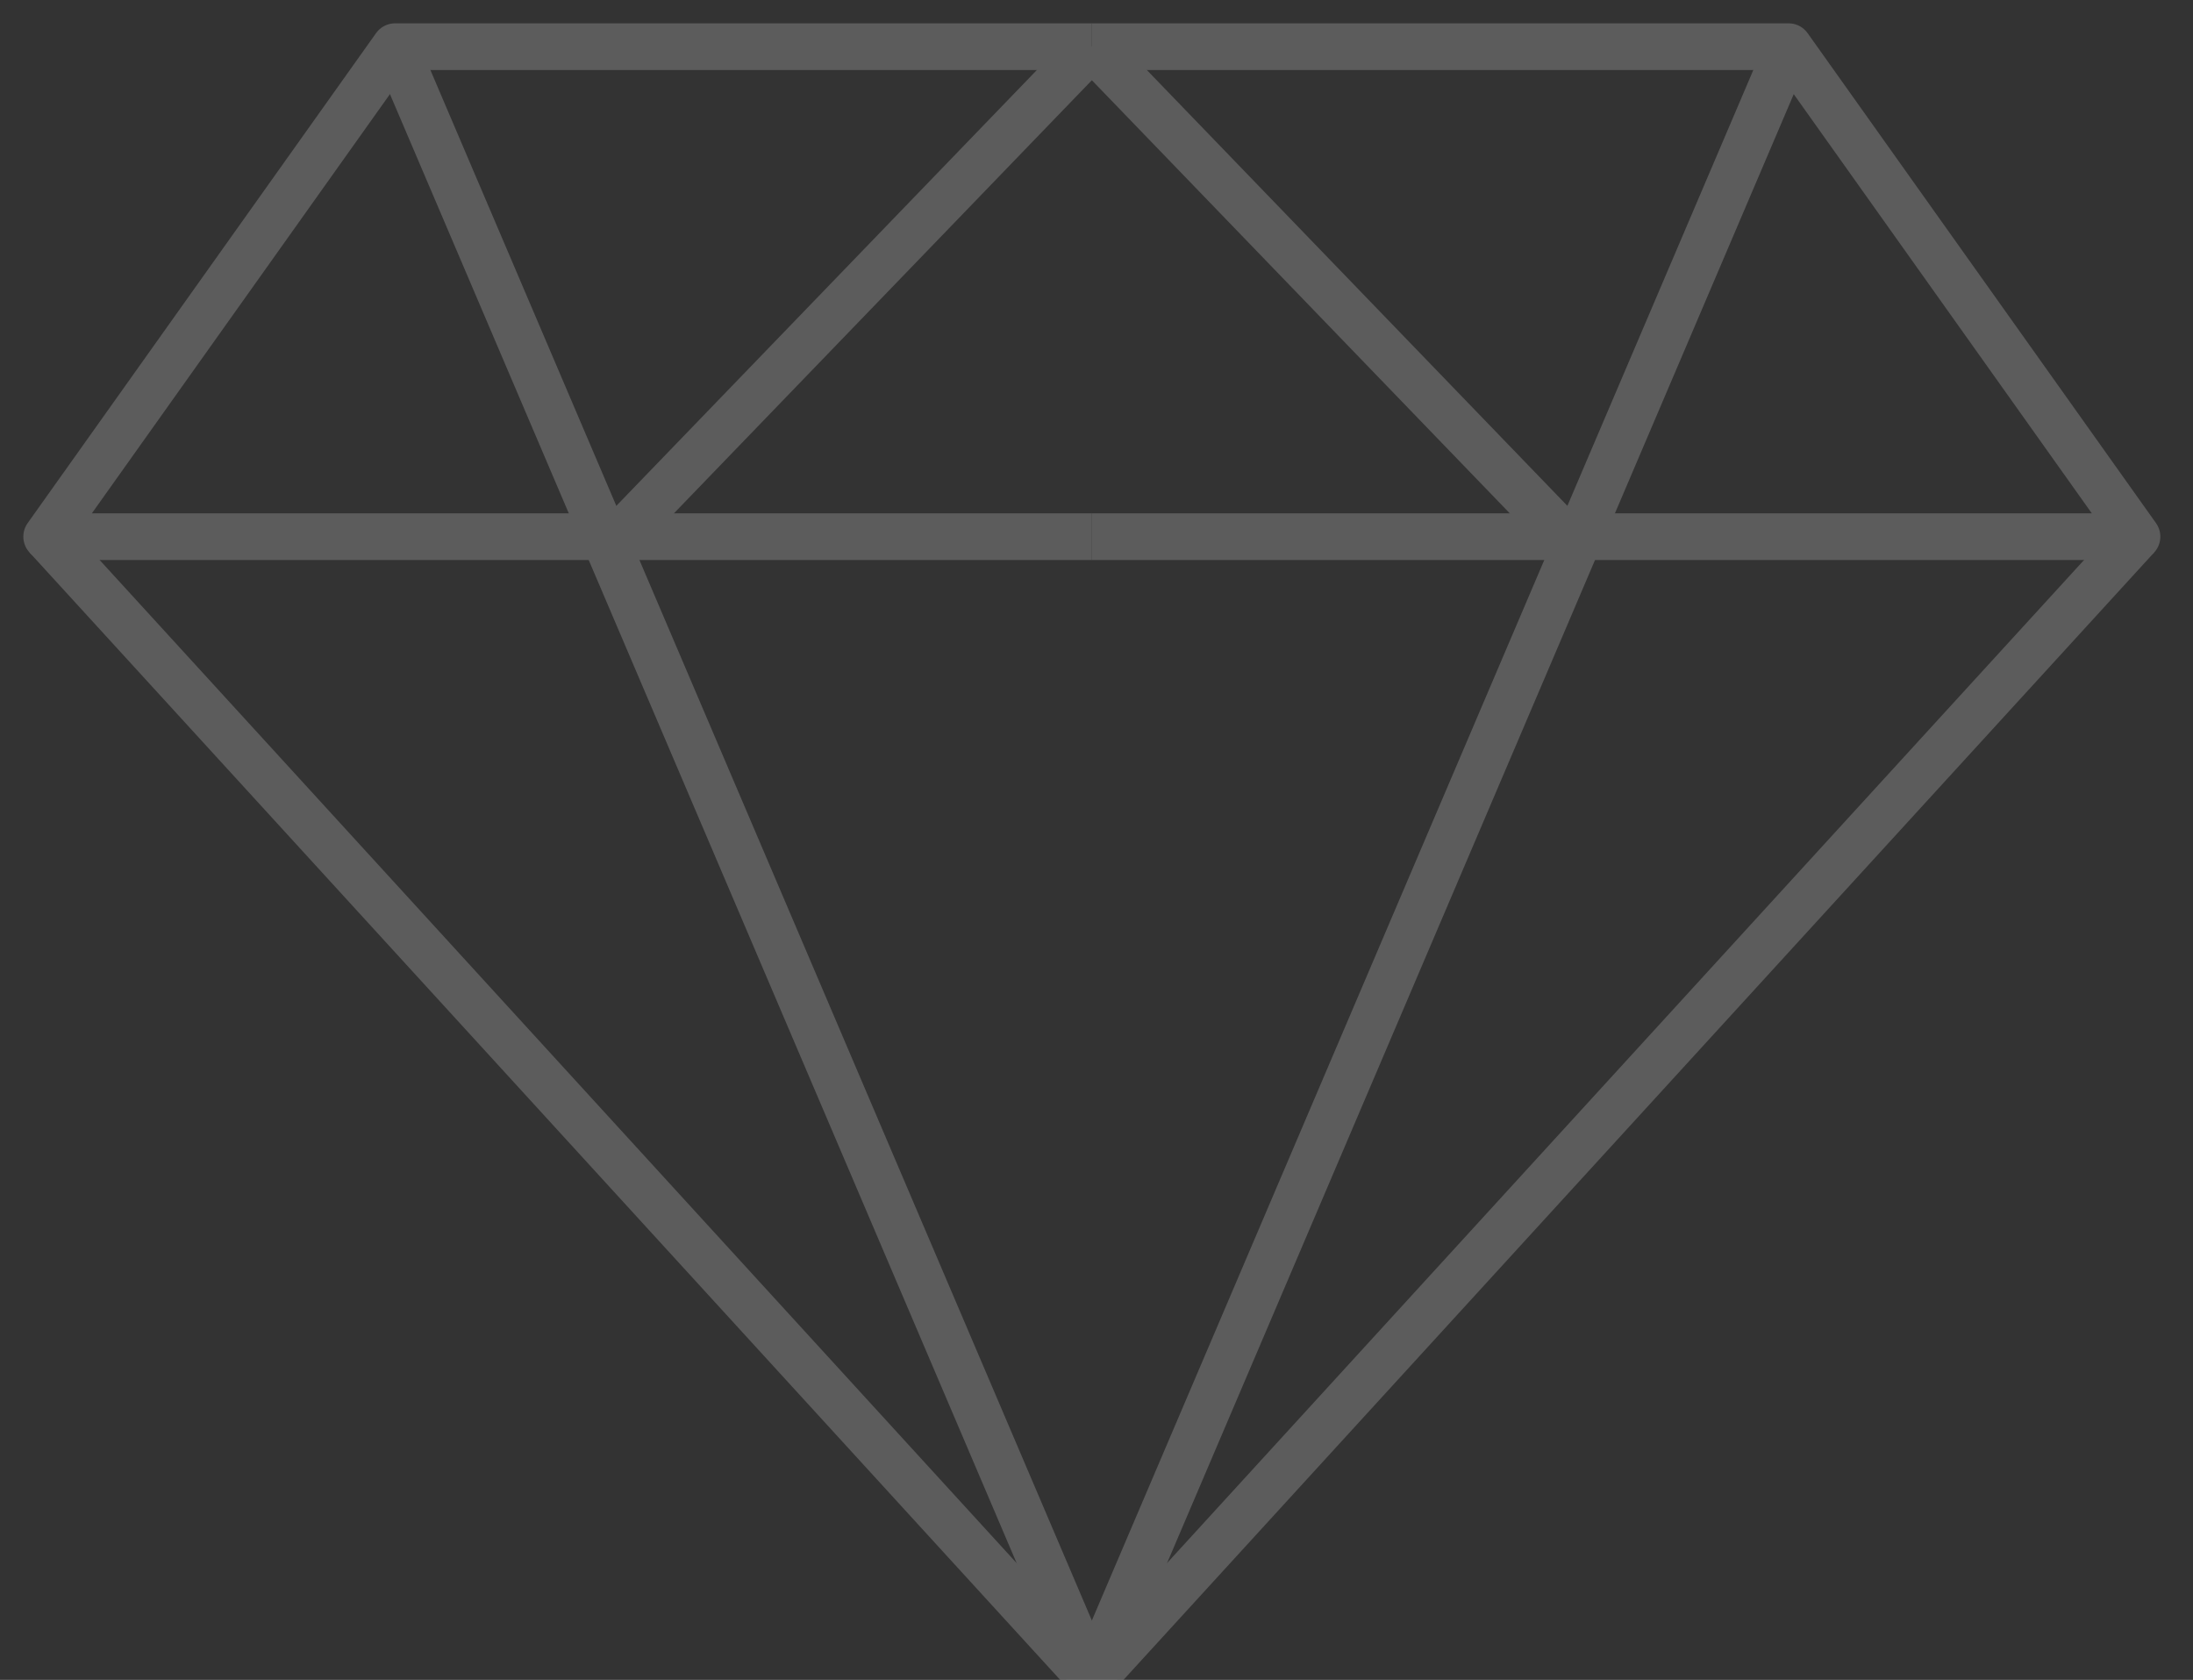 <?xml version="1.0" encoding="UTF-8"?>
<svg width="47px" height="36px" viewBox="0 0 47 36" version="1.1" xmlns="http://www.w3.org/2000/svg" xmlns:xlink="http://www.w3.org/1999/xlink">
    <rect x="0" y="0" width="47" height="36" fill="#333333" stroke="none"/>
    <!-- Generator: Sketch 63.1 (92452) - https://sketch.com -->
    <title>dark/game_icon_big_inactive_1</title>
    <desc>Created with Sketch.</desc>
    <g id="Design" stroke="none" stroke-width="1" fill="none" fill-rule="evenodd" opacity="0.2">
        <g id="Artboard" transform="translate(-163, -489)" stroke="#FFFFFF">
            <g id="dark/game_icon_big_inactive_1" transform="translate(164, 490)">
                <polyline id="Path" stroke-linejoin="round" points="22.4 -2.30926389e-14 7.467 -2.30926389e-14 2.66453526e-14 10.5 22.4 10.5"></polyline>
                <polyline id="Path-Copy" stroke-linejoin="round" transform="translate(33.6, 5.25) scale(-1, 1) translate(-33.6, -5.25) " points="44.8 -2.30926389e-14 29.867 -2.30926389e-14 22.4 10.5 44.8 10.5"></polyline>
                <line x1="22.4" y1="35" x2="2.66453526e-14" y2="10.5" id="Path"></line>
                <line x1="44.8" y1="35" x2="22.4" y2="10.5" id="Path-Copy-2" transform="translate(33.6, 22.75) scale(-1, 1) translate(-33.6, -22.75) "></line>
                <line x1="7.467" y1="0" x2="22.4" y2="35" id="Path-3"></line>
                <line x1="22.4" y1="0" x2="37.333" y2="35" id="Path-3-Copy" transform="translate(29.867, 17.5) scale(-1, 1) translate(-29.867, -17.5) "></line>
                <line x1="22.4" y1="-2.30926389e-14" x2="12.267" y2="10.5" id="Path-4"></line>
                <line x1="32.533" y1="-2.30926389e-14" x2="22.4" y2="10.5" id="Path-4-Copy" transform="translate(27.467, 5.25) scale(-1, 1) translate(-27.467, -5.25) "></line>
            </g>
        </g>
    </g>
</svg>